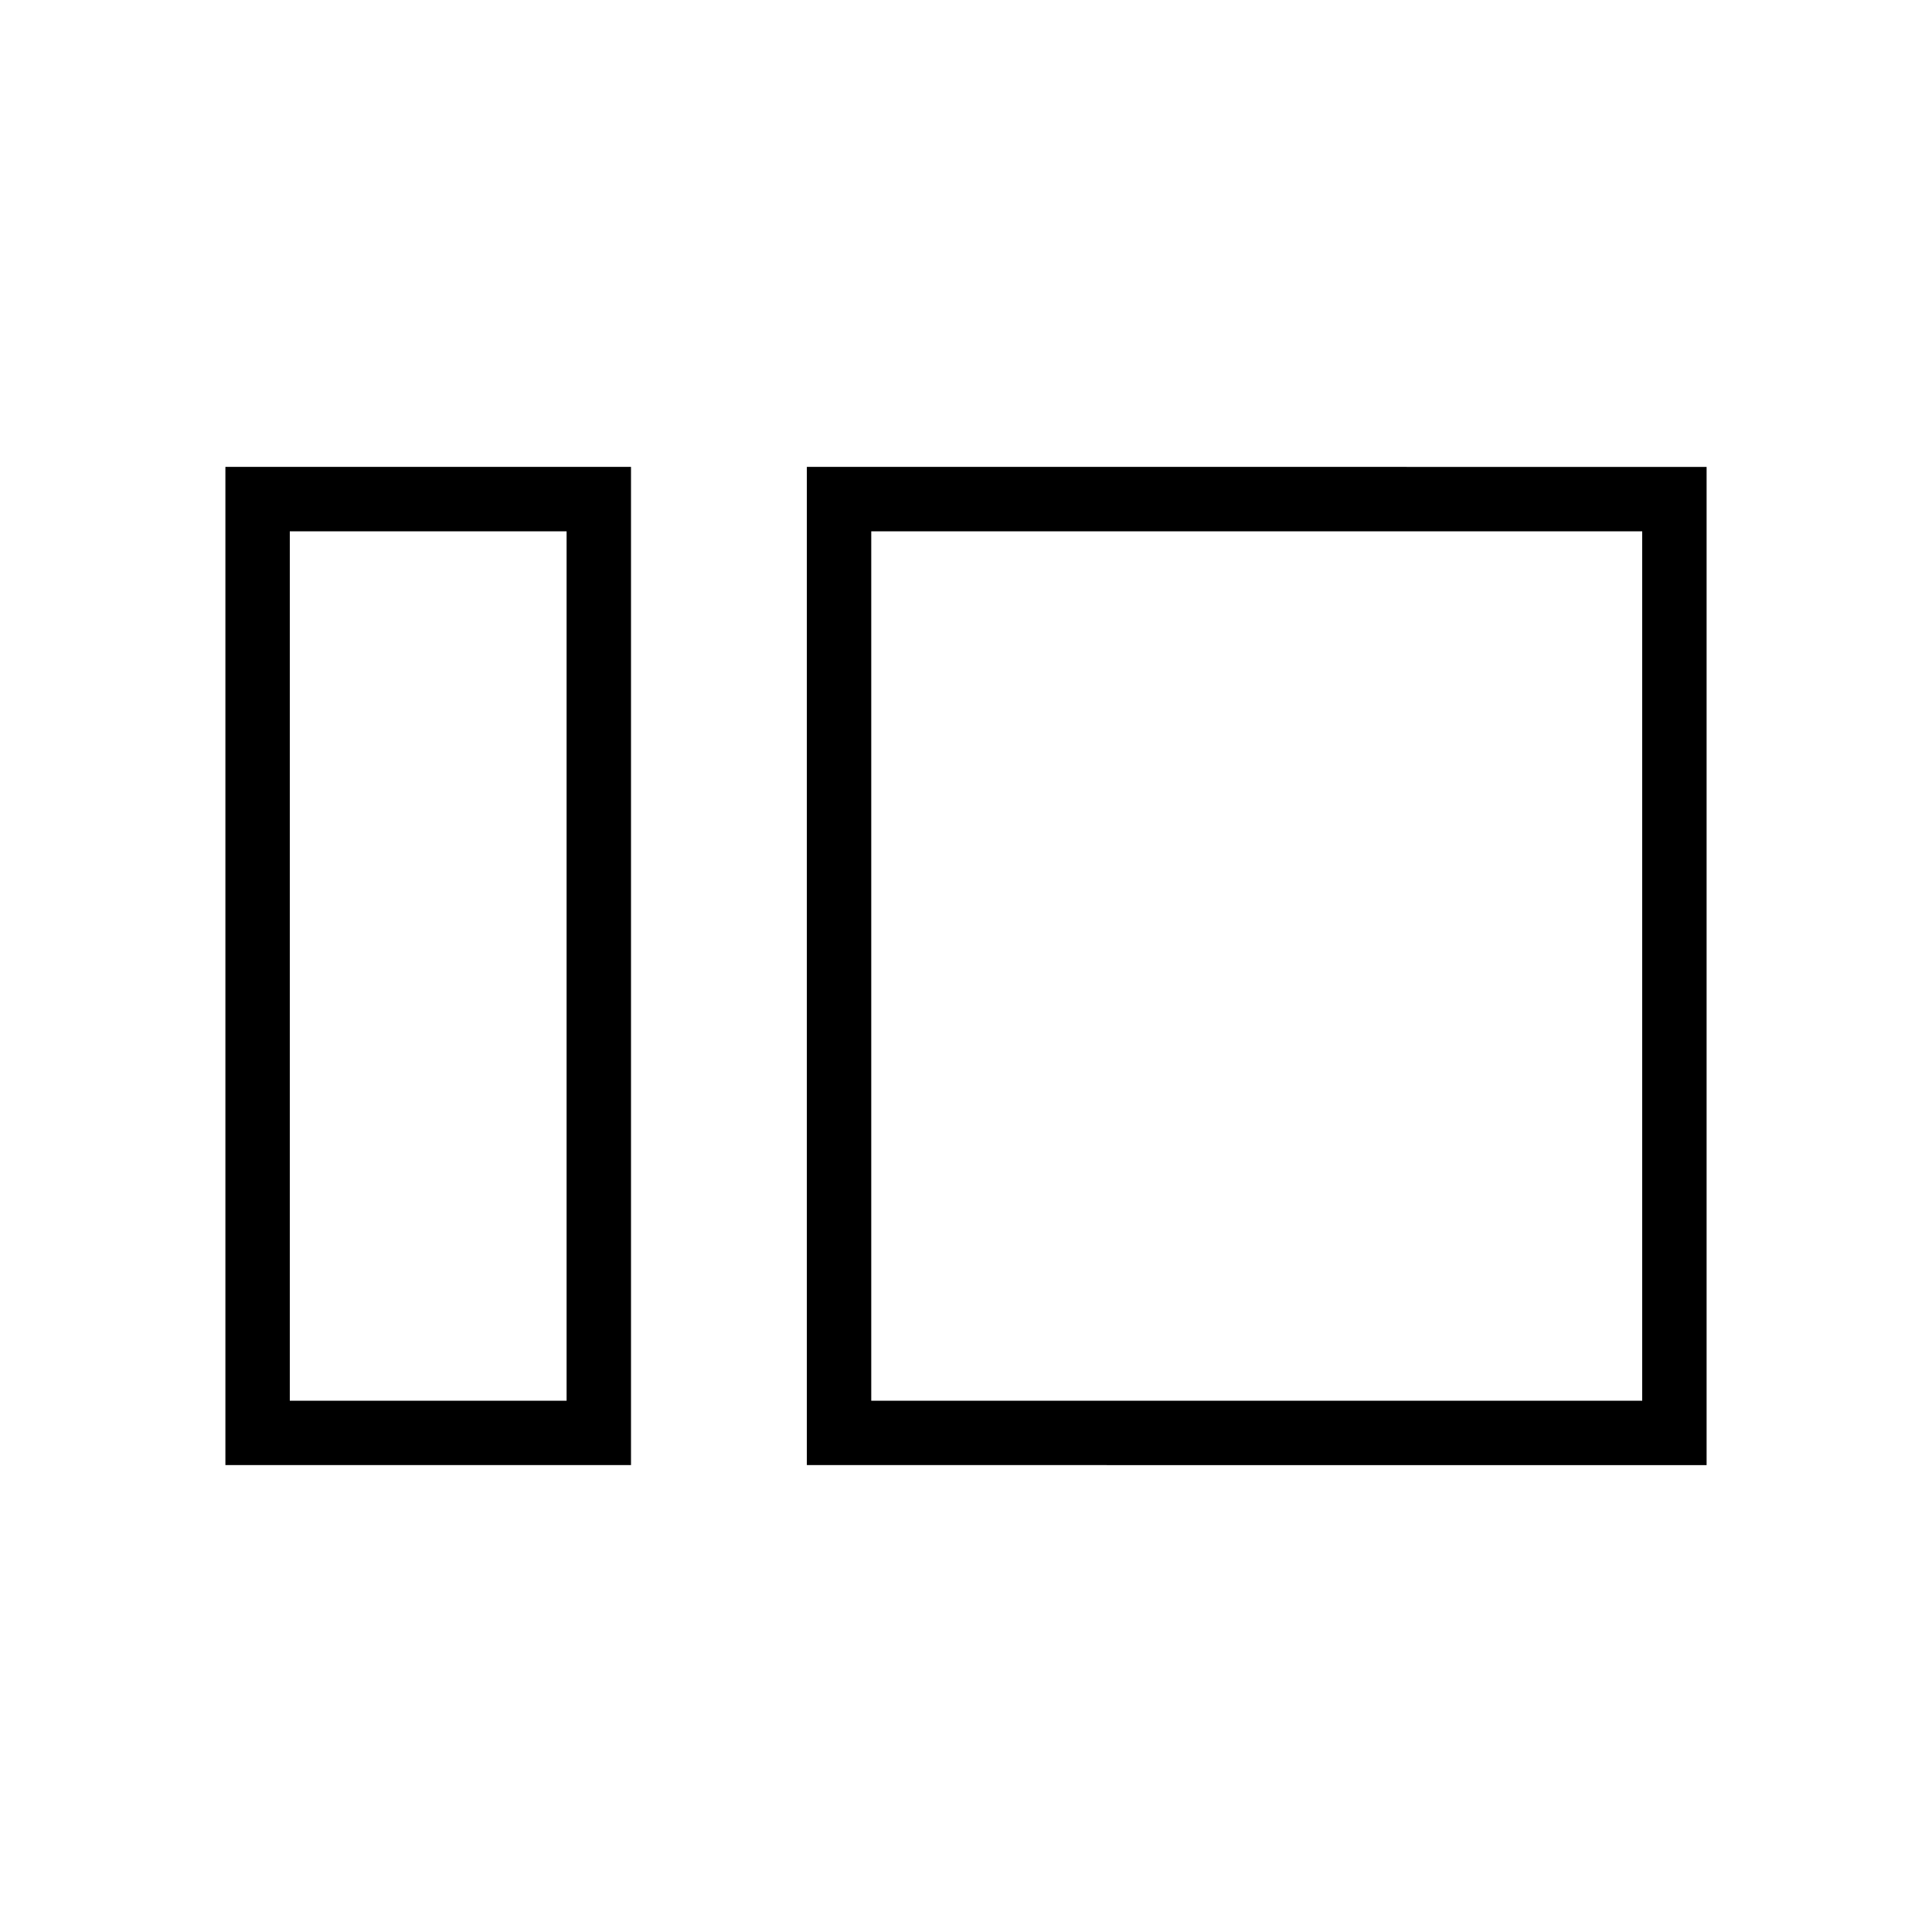 <svg xmlns="http://www.w3.org/2000/svg" height="20" viewBox="0 -960 960 960" width="20"><path d="M112-232v-496h201.54v496H112Zm32-32h137.54v-432H144v432Zm256.92 32v-496H848v496H400.92Zm32-32H816v-432H432.92v432Zm-151.38 0v-432 432Zm151.38 0v-432 432Z"/></svg>